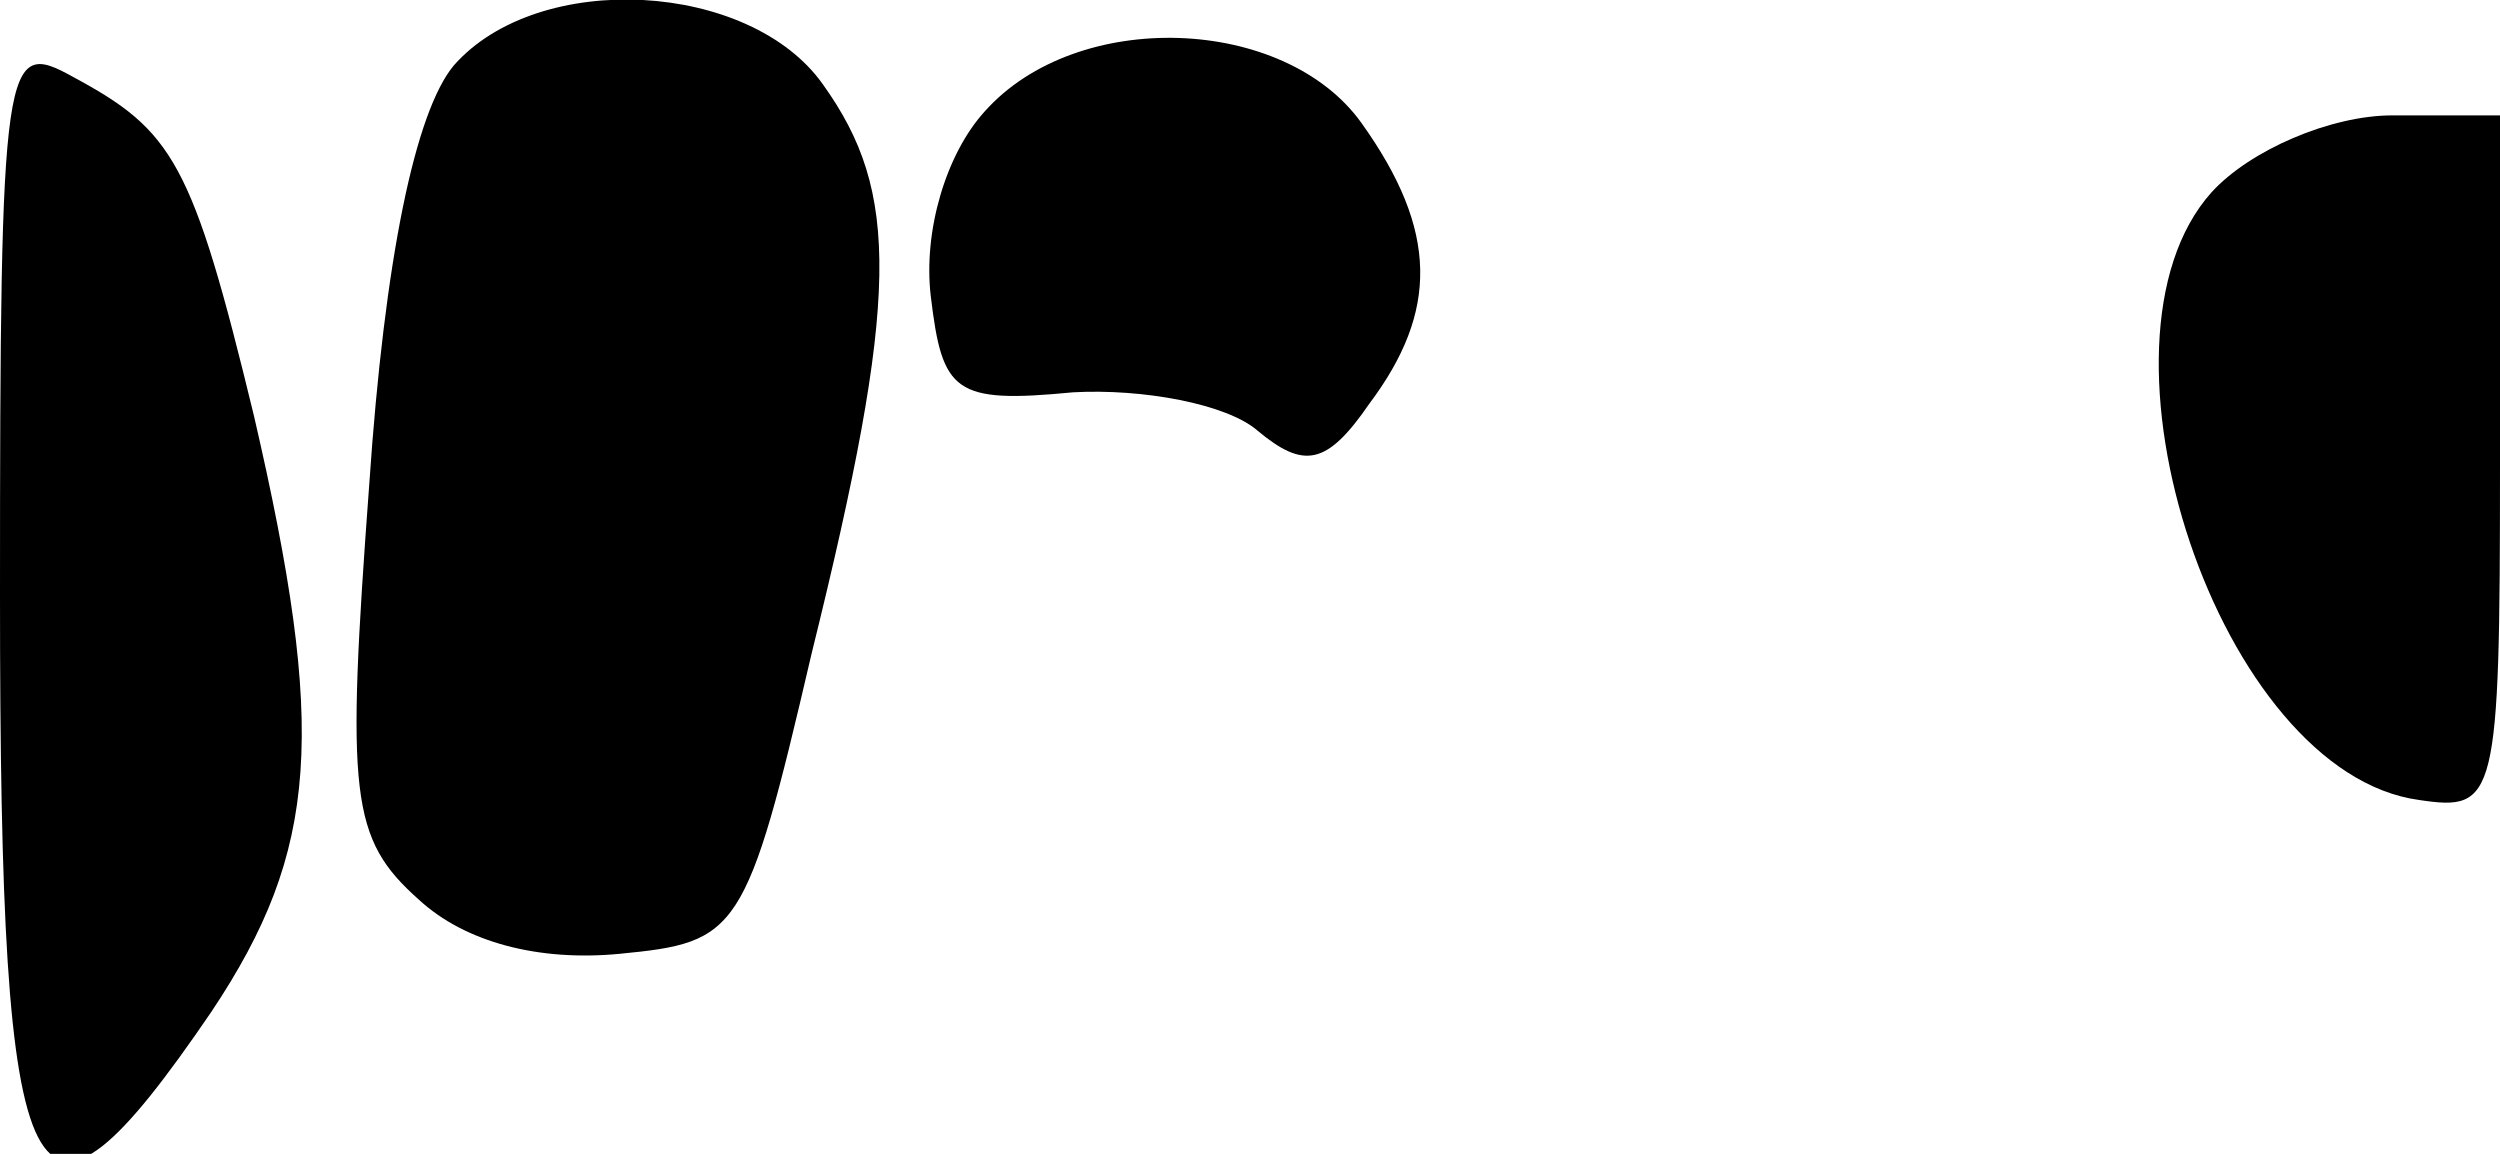 <?xml version="1.0" standalone="no"?>
<!DOCTYPE svg PUBLIC "-//W3C//DTD SVG 20010904//EN"
 "http://www.w3.org/TR/2001/REC-SVG-20010904/DTD/svg10.dtd">
<svg version="1.0" xmlns="http://www.w3.org/2000/svg"
 width="65pt" height="30pt" viewBox="0 0 65 30"
 preserveAspectRatio="xMidYMid meet">
<g transform="translate(0,30) scale(0.1,-0.1)"
fill="#000000" stroke="none">
<path fill="#000000" stroke="none" d="M118 283 c-10 -12 -18 -50 -22 -109 -6
-81 -5 -92 13 -108 12 -11 31 -16 52 -14 31 3 33 5 50 78 23 93 23 120 3 148
-19 27 -74 30 -96 5z"/>
<path fill="#000000" stroke="none" d="M0 145 c0 -162 8 -177 55 -108 28 42
30 73 11 155 -16 66 -21 74 -47 88 -18 10 -19 6 -19 -135z"/>
<path fill="#000000" stroke="none" d="M256 271 c-10 -11 -16 -31 -14 -48 3
-25 6 -28 37 -25 18 1 40 -3 48 -10 12 -10 18 -9 29 7 18 24 18 45 -2 73 -20
28 -74 30 -98 3z"/>
<path fill="#000000" stroke="none" d="M575 250 c-35 -39 2 -151 54 -158 20
-3 21 0 21 87 l0 91 -28 0 c-16 0 -37 -9 -47 -20z"/>
</g>
</svg>

